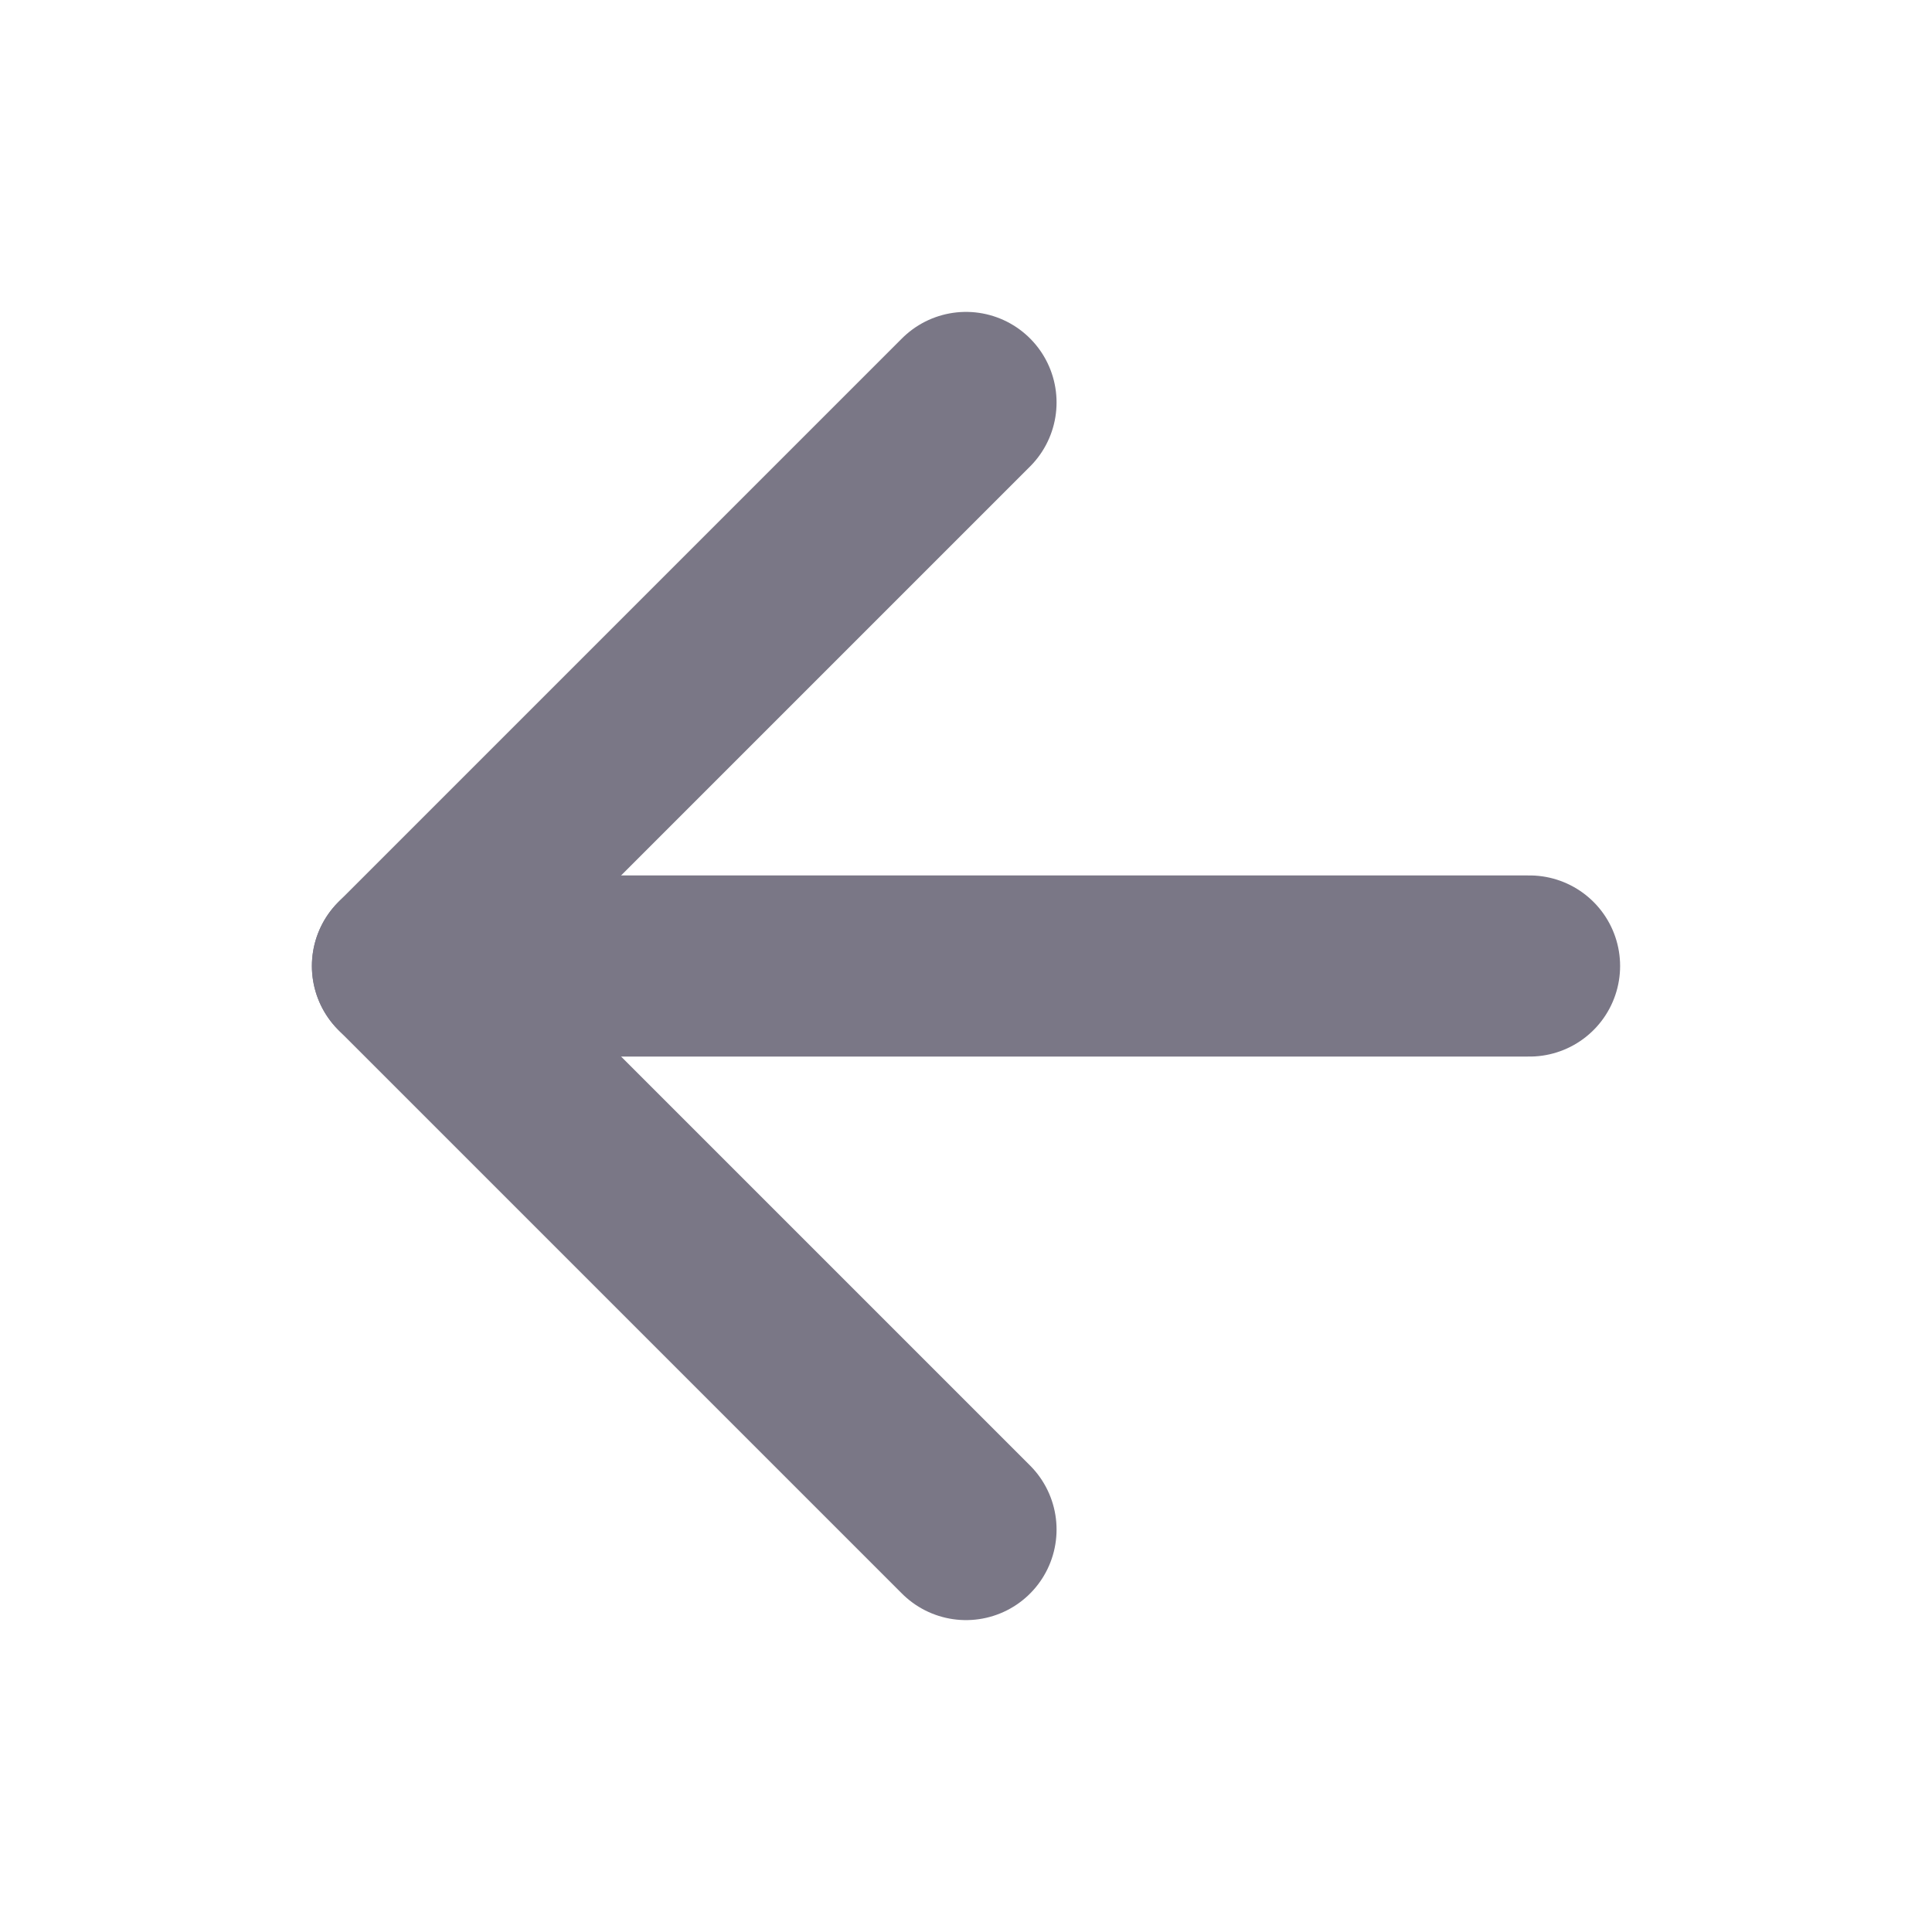 <svg width="16" height="16" viewBox="0 0 16 16" fill="none" xmlns="http://www.w3.org/2000/svg">
<path d="M12.667 8H3.333" stroke="#7A7786" stroke-width="1.5" stroke-linecap="round" stroke-linejoin="round"/>
<path d="M8 12.667L3.333 8L8 3.333" stroke="#7A7786" stroke-width="1.5" stroke-linecap="round" stroke-linejoin="round"/>
</svg>
